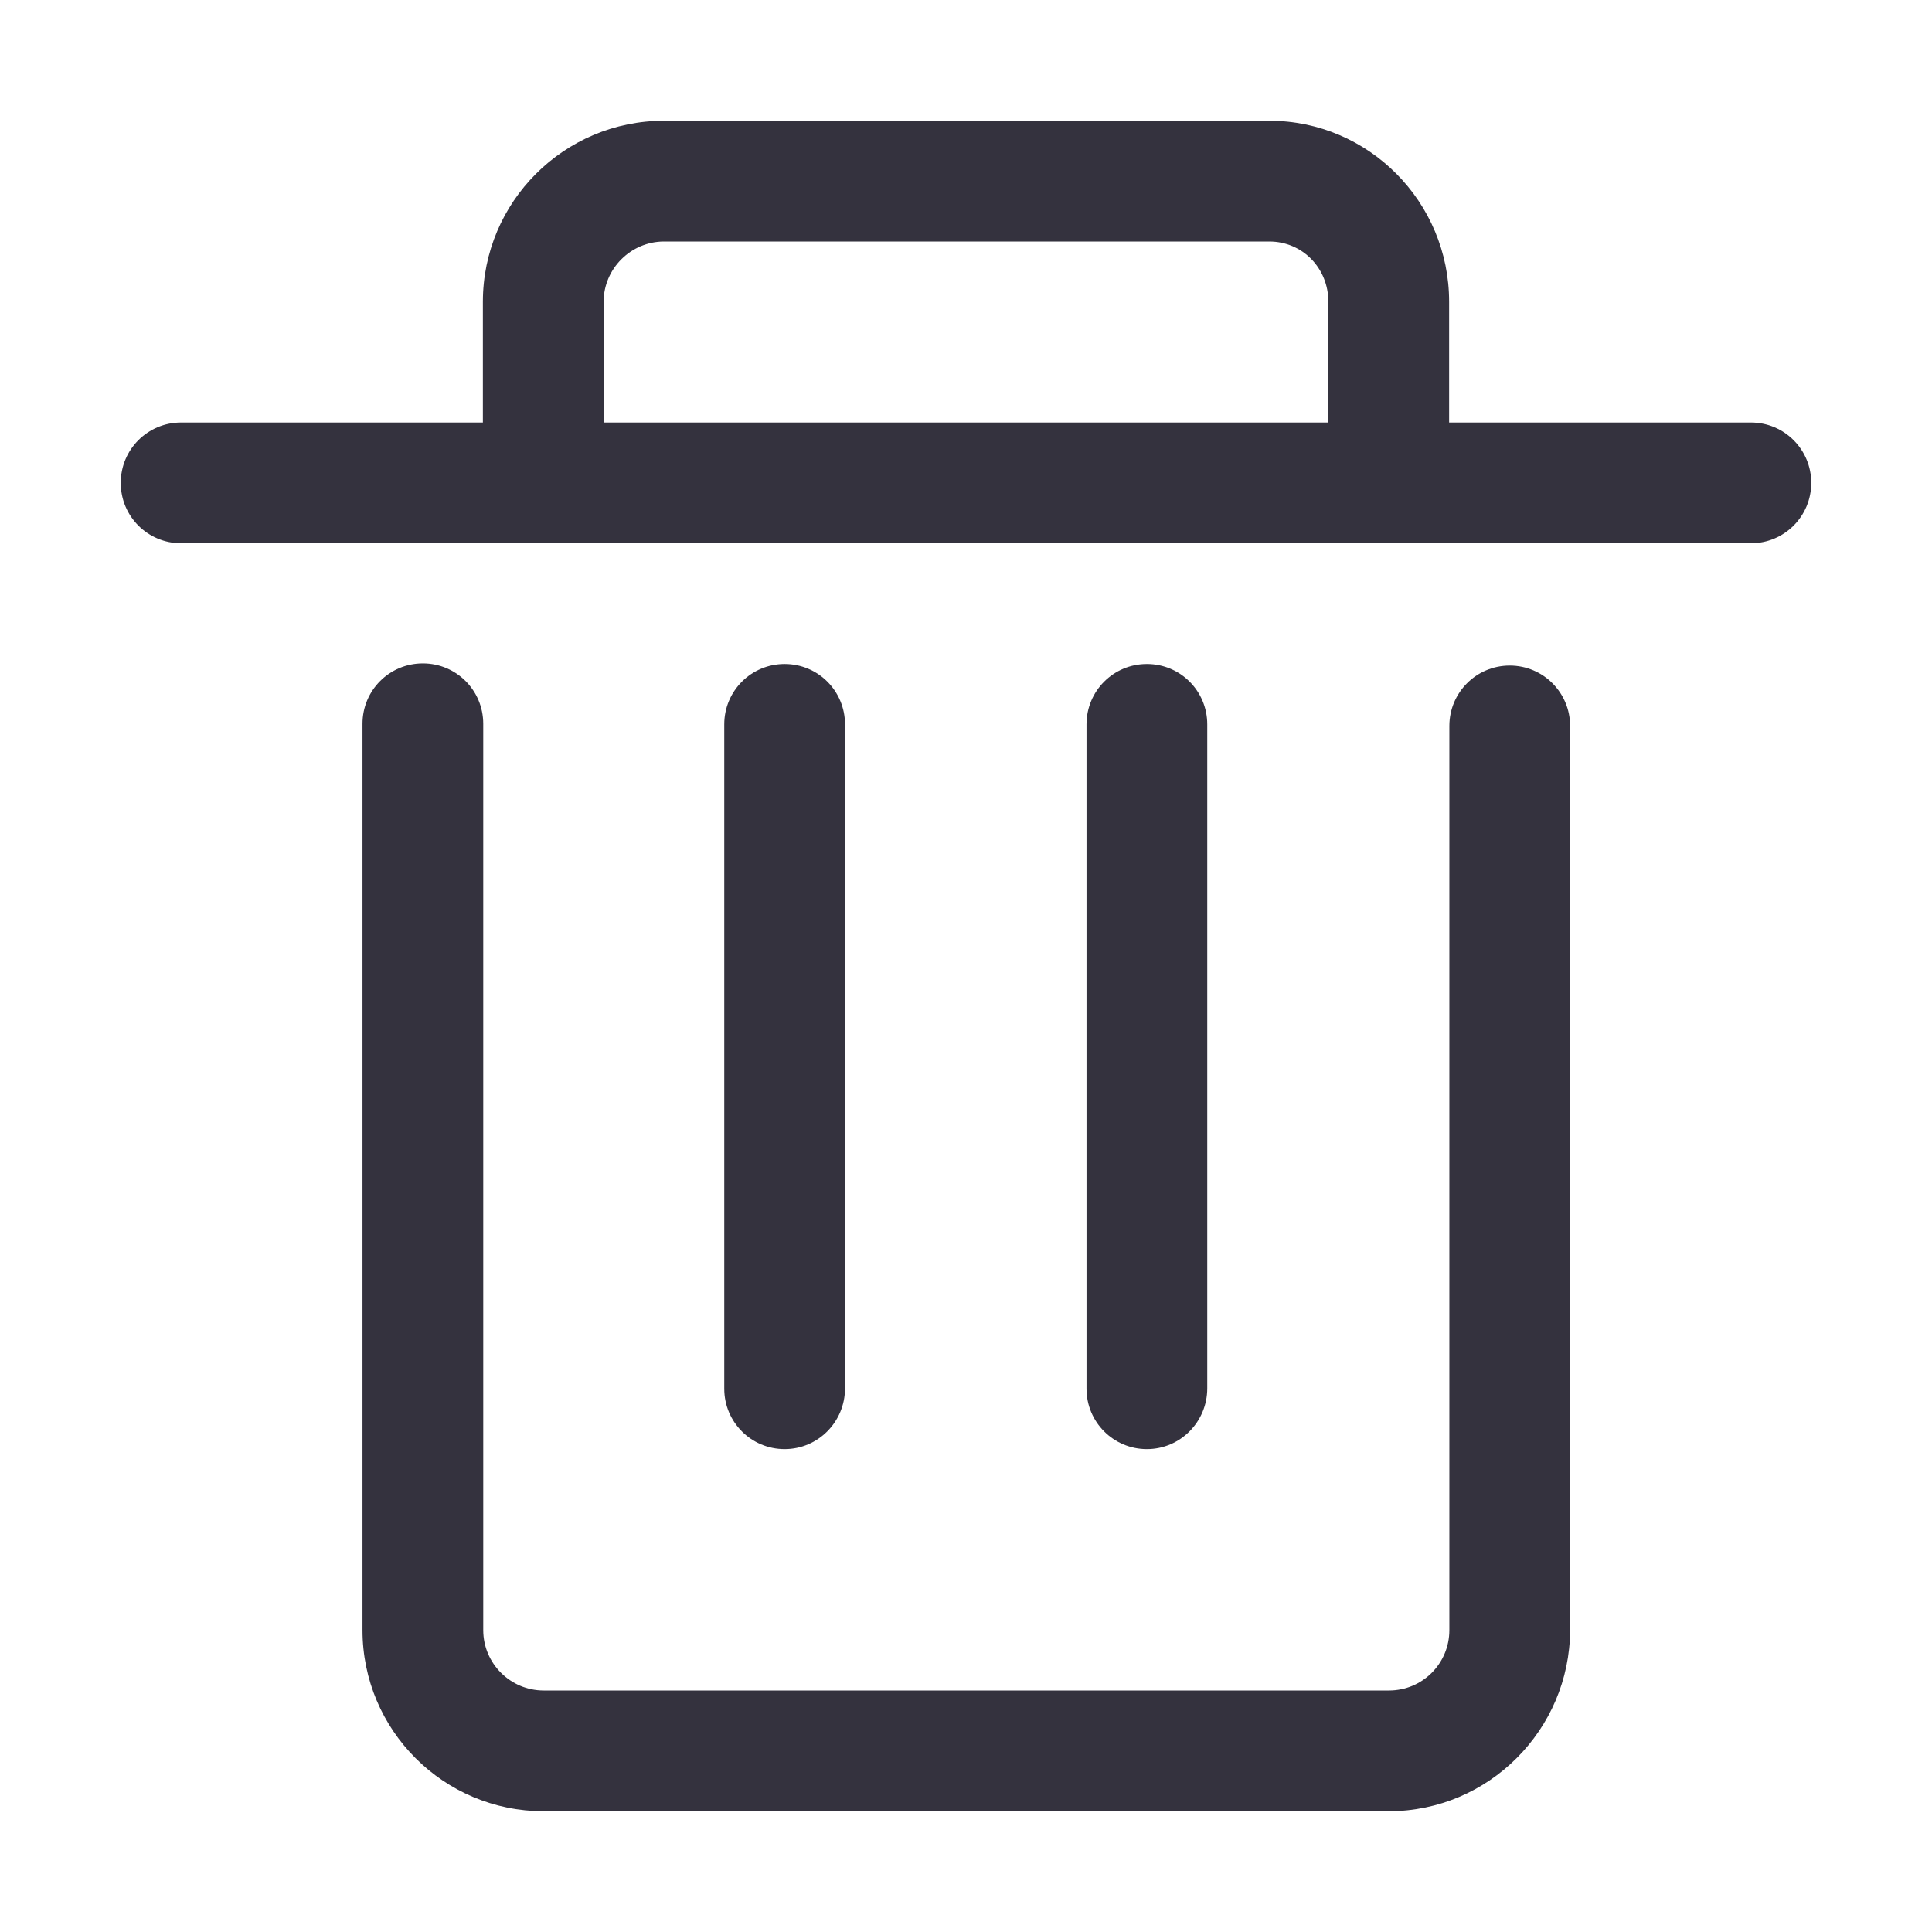 <svg width="16" height="16" viewBox="0 0 16 16" fill="none" xmlns="http://www.w3.org/2000/svg">
<path d="M9.498 12.001C9.221 12.001 8.998 11.777 8.998 11.501V5.999C8.998 5.722 9.221 5.499 9.498 5.499C9.775 5.499 9.998 5.722 9.998 5.999V11.498C9.998 11.775 9.775 12.001 9.498 12.001Z" fill="#34323E"/>
<path d="M6.498 12.001C6.221 12.001 5.998 11.777 5.998 11.501V5.999C5.998 5.722 6.221 5.499 6.498 5.499C6.775 5.499 6.998 5.722 6.998 5.999V11.498C6.998 11.775 6.775 12.001 6.498 12.001Z" fill="#34323E"/>
<path d="M14.5 3.499H12.001V2.499C12.001 1.672 11.334 1 10.512 1H5.499C4.671 1 3.999 1.672 3.999 2.499V3.499H1.5C1.223 3.499 1 3.722 1 3.999C1 4.276 1.223 4.499 1.5 4.499H14.5C14.777 4.499 15 4.276 15 3.999C15 3.722 14.777 3.499 14.5 3.499ZM4.999 2.499C4.999 2.225 5.225 2 5.499 2H10.512C10.786 2 11.001 2.22 11.001 2.499V3.499H4.999V2.499Z" fill="#34323E"/>
<path d="M11.501 15H4.502C3.674 15 3.002 14.328 3.002 13.5V5.994C3.002 5.717 3.225 5.494 3.502 5.494C3.779 5.494 4.002 5.717 4.002 5.994V13.5C4.002 13.777 4.228 14 4.502 14H11.503C11.78 14 12.003 13.777 12.003 13.5V6.012C12.003 5.736 12.226 5.512 12.503 5.512C12.78 5.512 13.003 5.736 13.003 6.012V13.5C13 14.325 12.328 15 11.501 15Z" fill="#34323E"/>
</svg>
